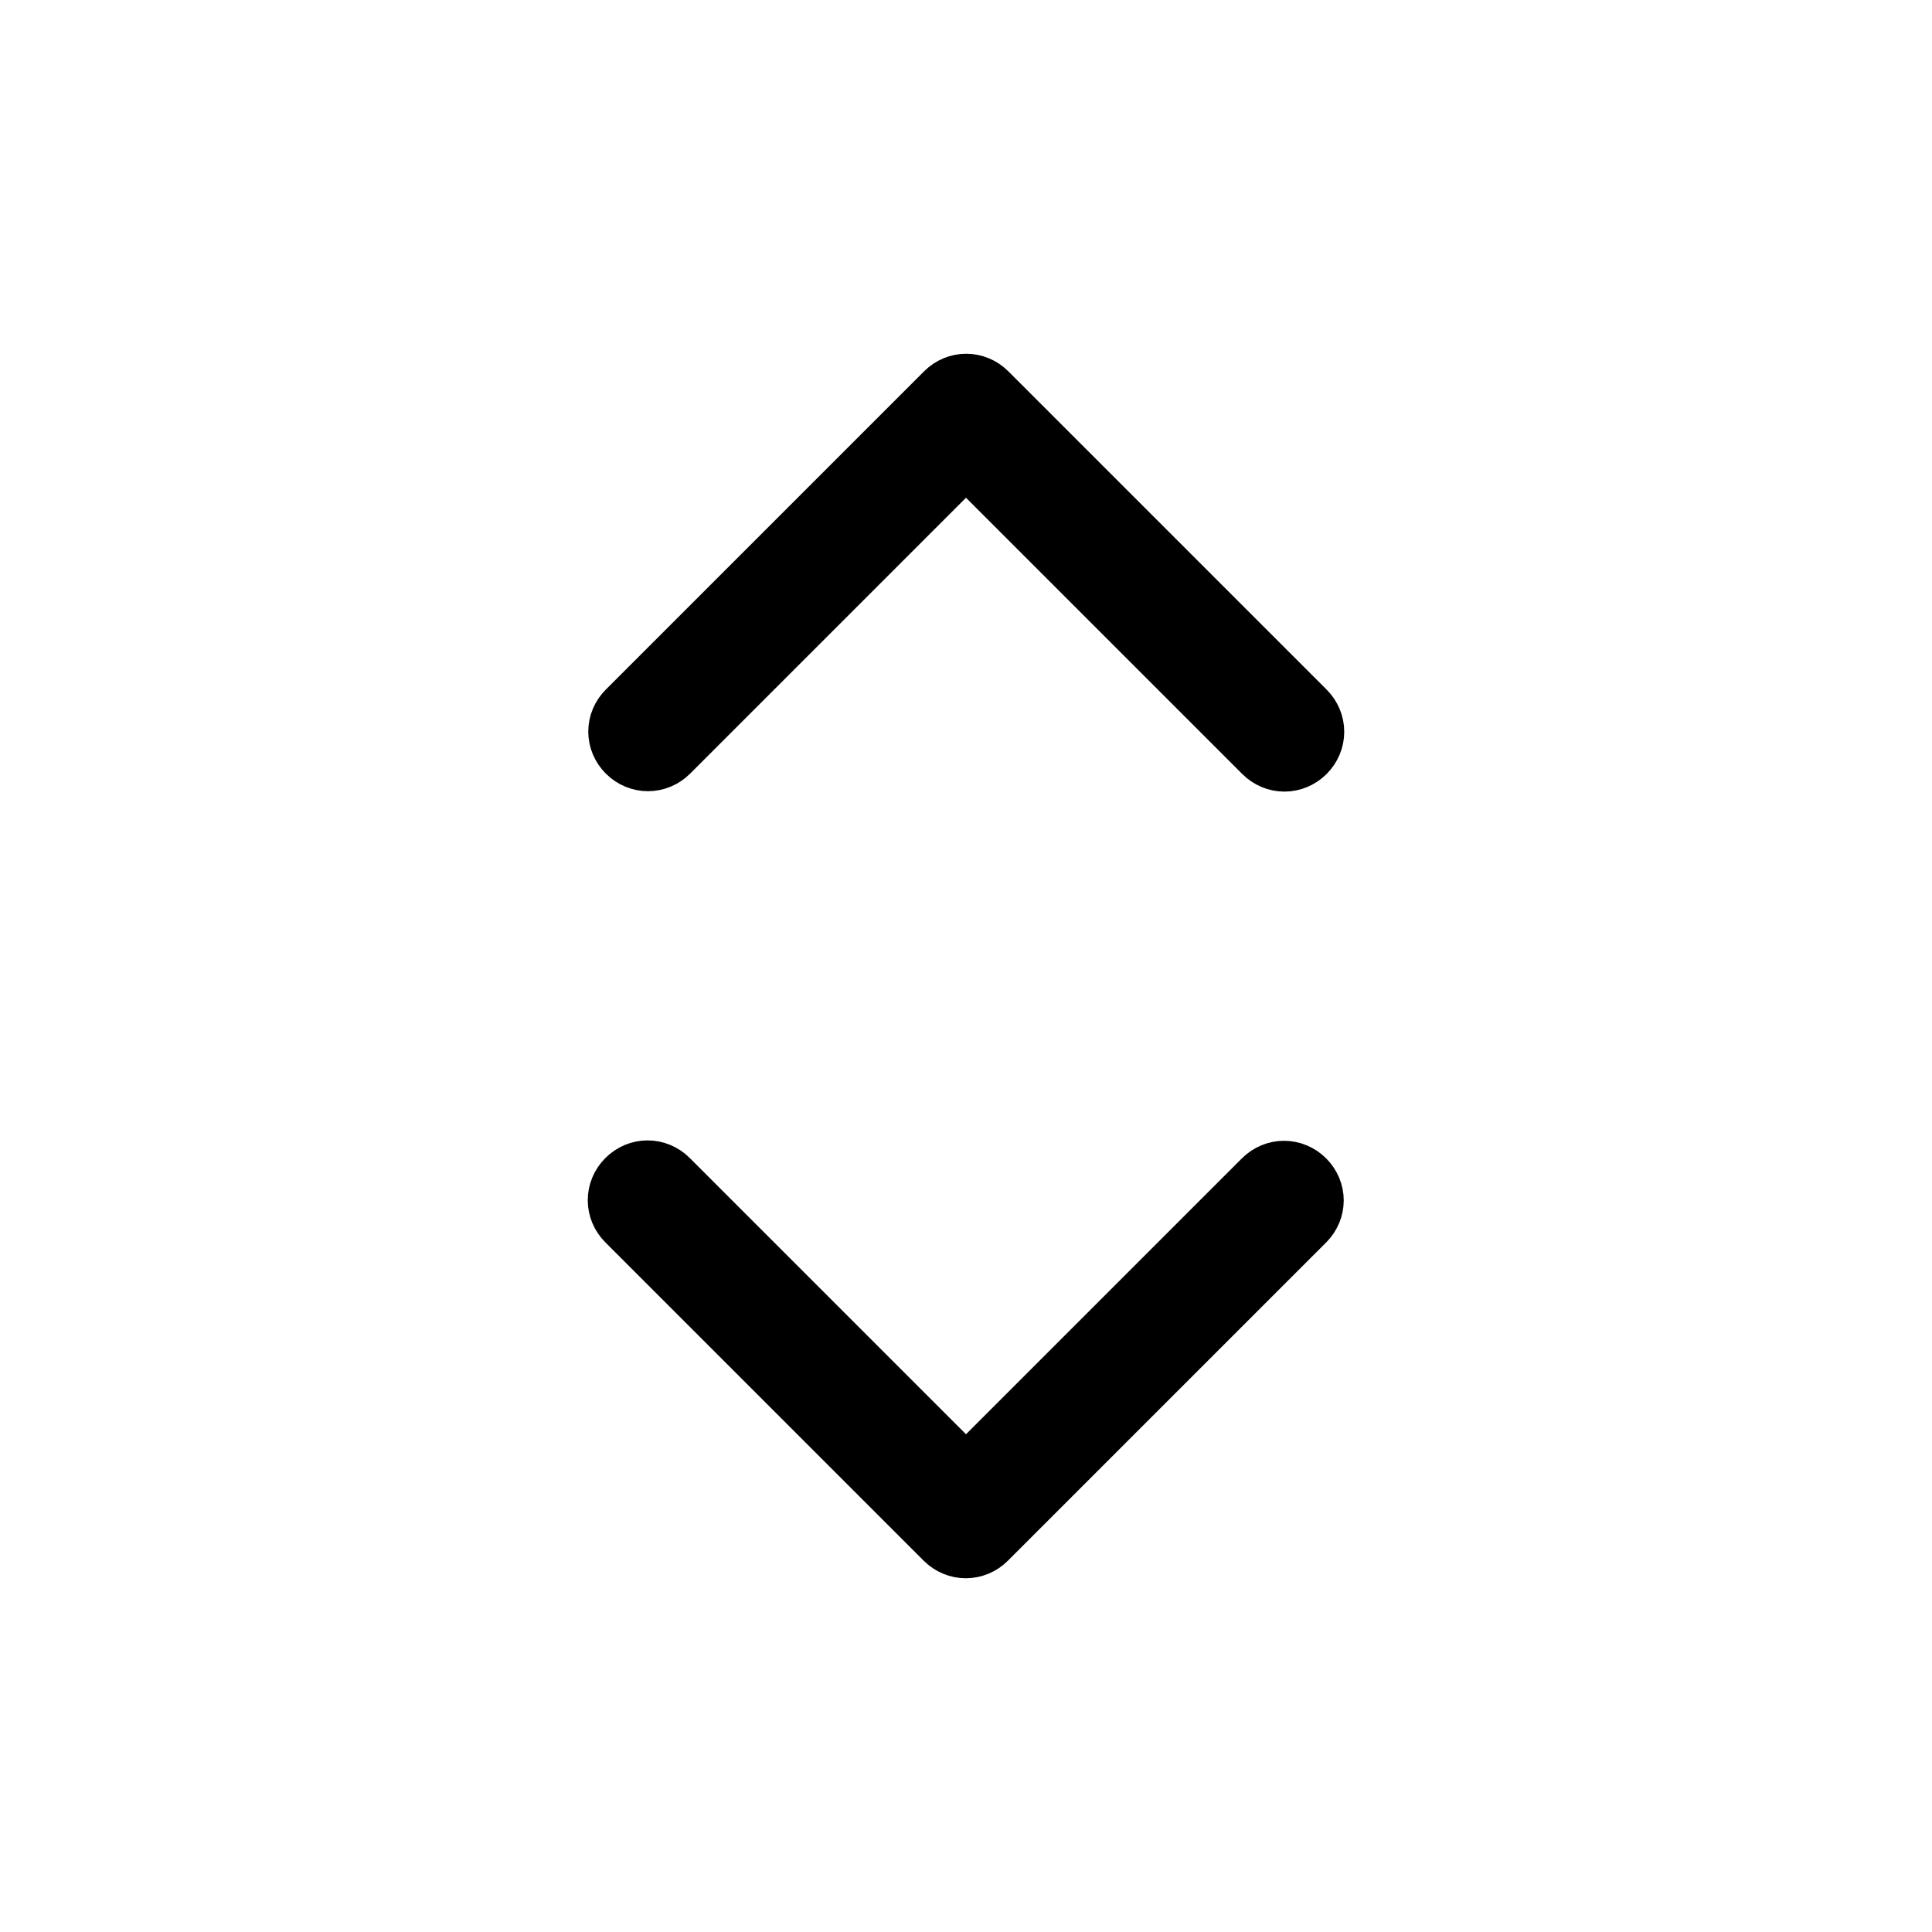 <?xml version="1.0" encoding="utf-8"?>
<!-- Generator: Adobe Illustrator 20.1.0, SVG Export Plug-In . SVG Version: 6.00 Build 0)  -->
<svg version="1.1" id="Capa_1" xmlns="http://www.w3.org/2000/svg" xmlns:xlink="http://www.w3.org/1999/xlink" x="0px" y="0px"
	 viewBox="0 0 477.2 477.2" style="enable-background:new 0 0 477.2 477.2;" xml:space="preserve">
<style type="text/css">
	.st0{stroke:#000000;stroke-width:20;stroke-miterlimit:10;}
</style>
<g>
	<path class="st0" d="M238.6,368.4l-75.3-75.3c-1.9-1.9-4.8-1.9-6.7,0c-1.9,1.9-1.9,4.8,0,6.7l78.6,78.6c1.9,1.9,4.8,1.9,6.7,0
		l78.6-78.6c0.9-0.9,1.4-2.1,1.4-3.3s-0.5-2.4-1.4-3.3c-1.9-1.9-4.8-1.9-6.7,0L238.6,368.4z"/>
</g>
<g>
	<path class="st0" d="M238.6,108.8l75.3,75.3c1.9,1.9,4.8,1.9,6.7,0c1.9-1.9,1.9-4.8,0-6.7l-78.6-78.6c-1.9-1.9-4.8-1.9-6.7,0
		l-78.6,78.6c-0.9,0.9-1.4,2.1-1.4,3.3s0.5,2.4,1.4,3.3c1.9,1.9,4.8,1.9,6.7,0L238.6,108.8z"/>
</g>
</svg>
